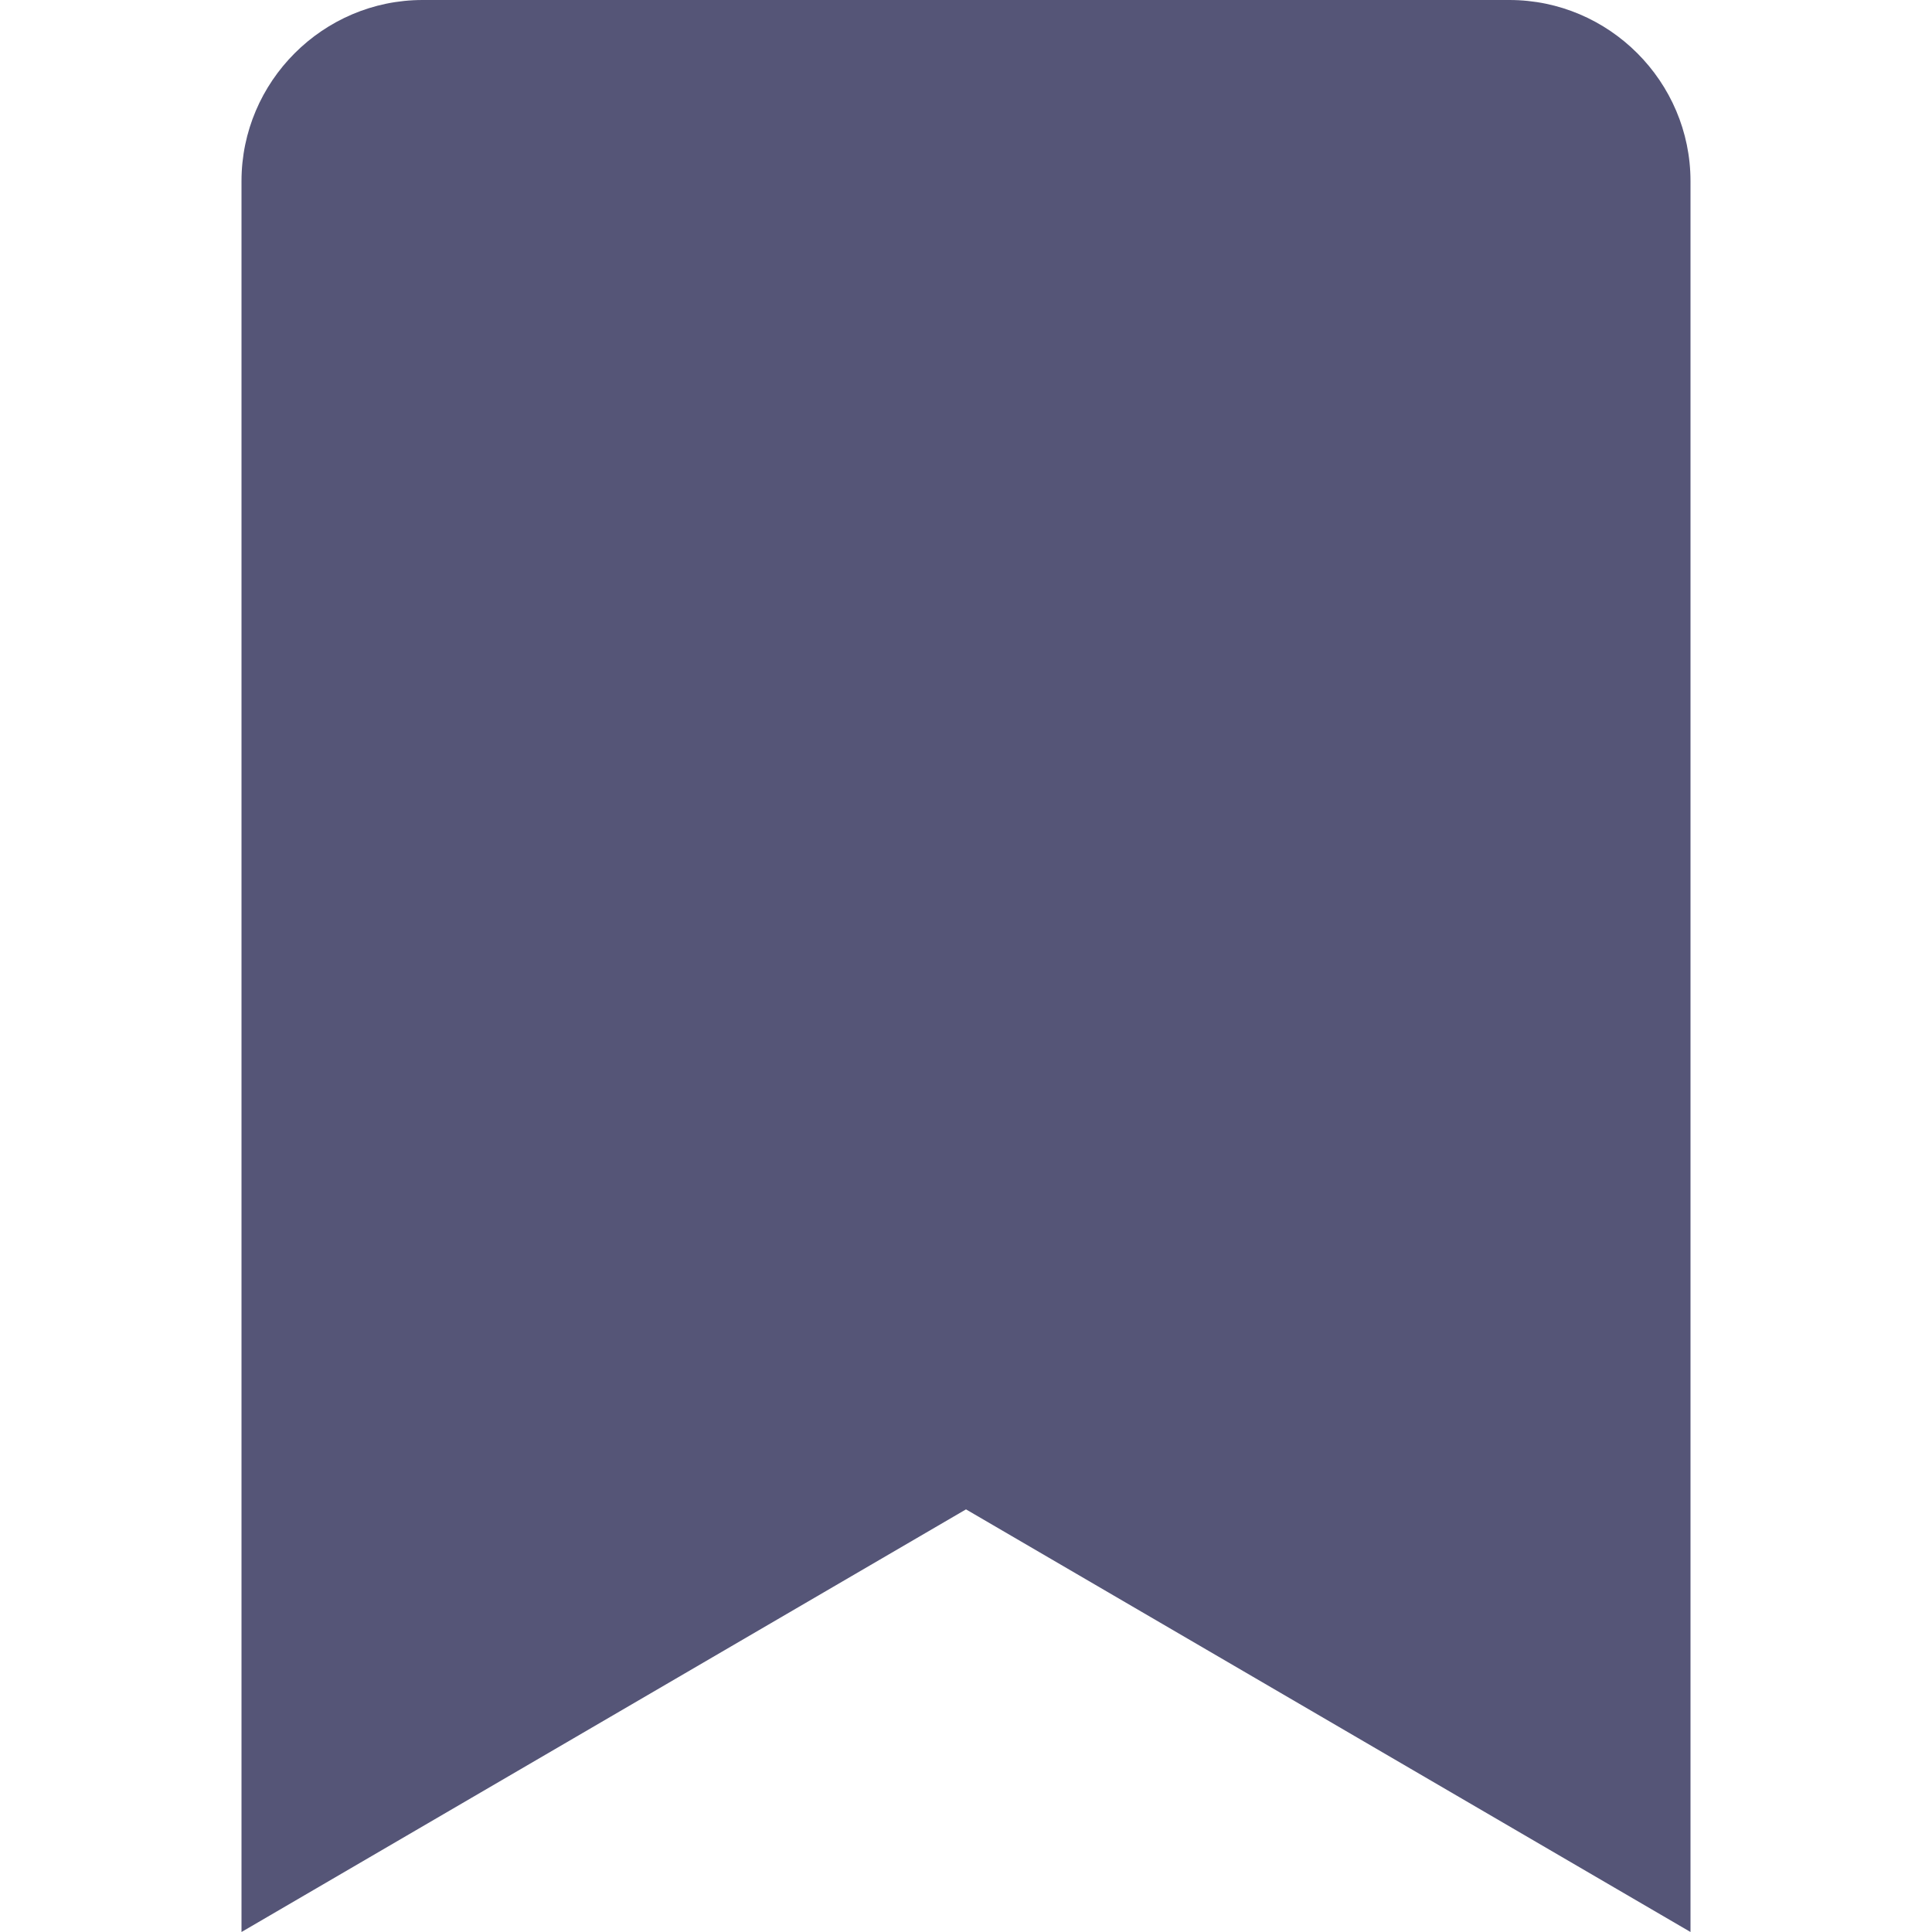 <svg version="1.1" viewBox="0 0 128 128" xmlns="http://www.w3.org/2000/svg"><style type="text/css">.Back{fill:#555577;}</style><path class="Back" d="m16 128v-116c0-6.6 5.4-12 12-12h72c6.6 0 12 5.4 12 12v116l-48-28z"/></svg>

